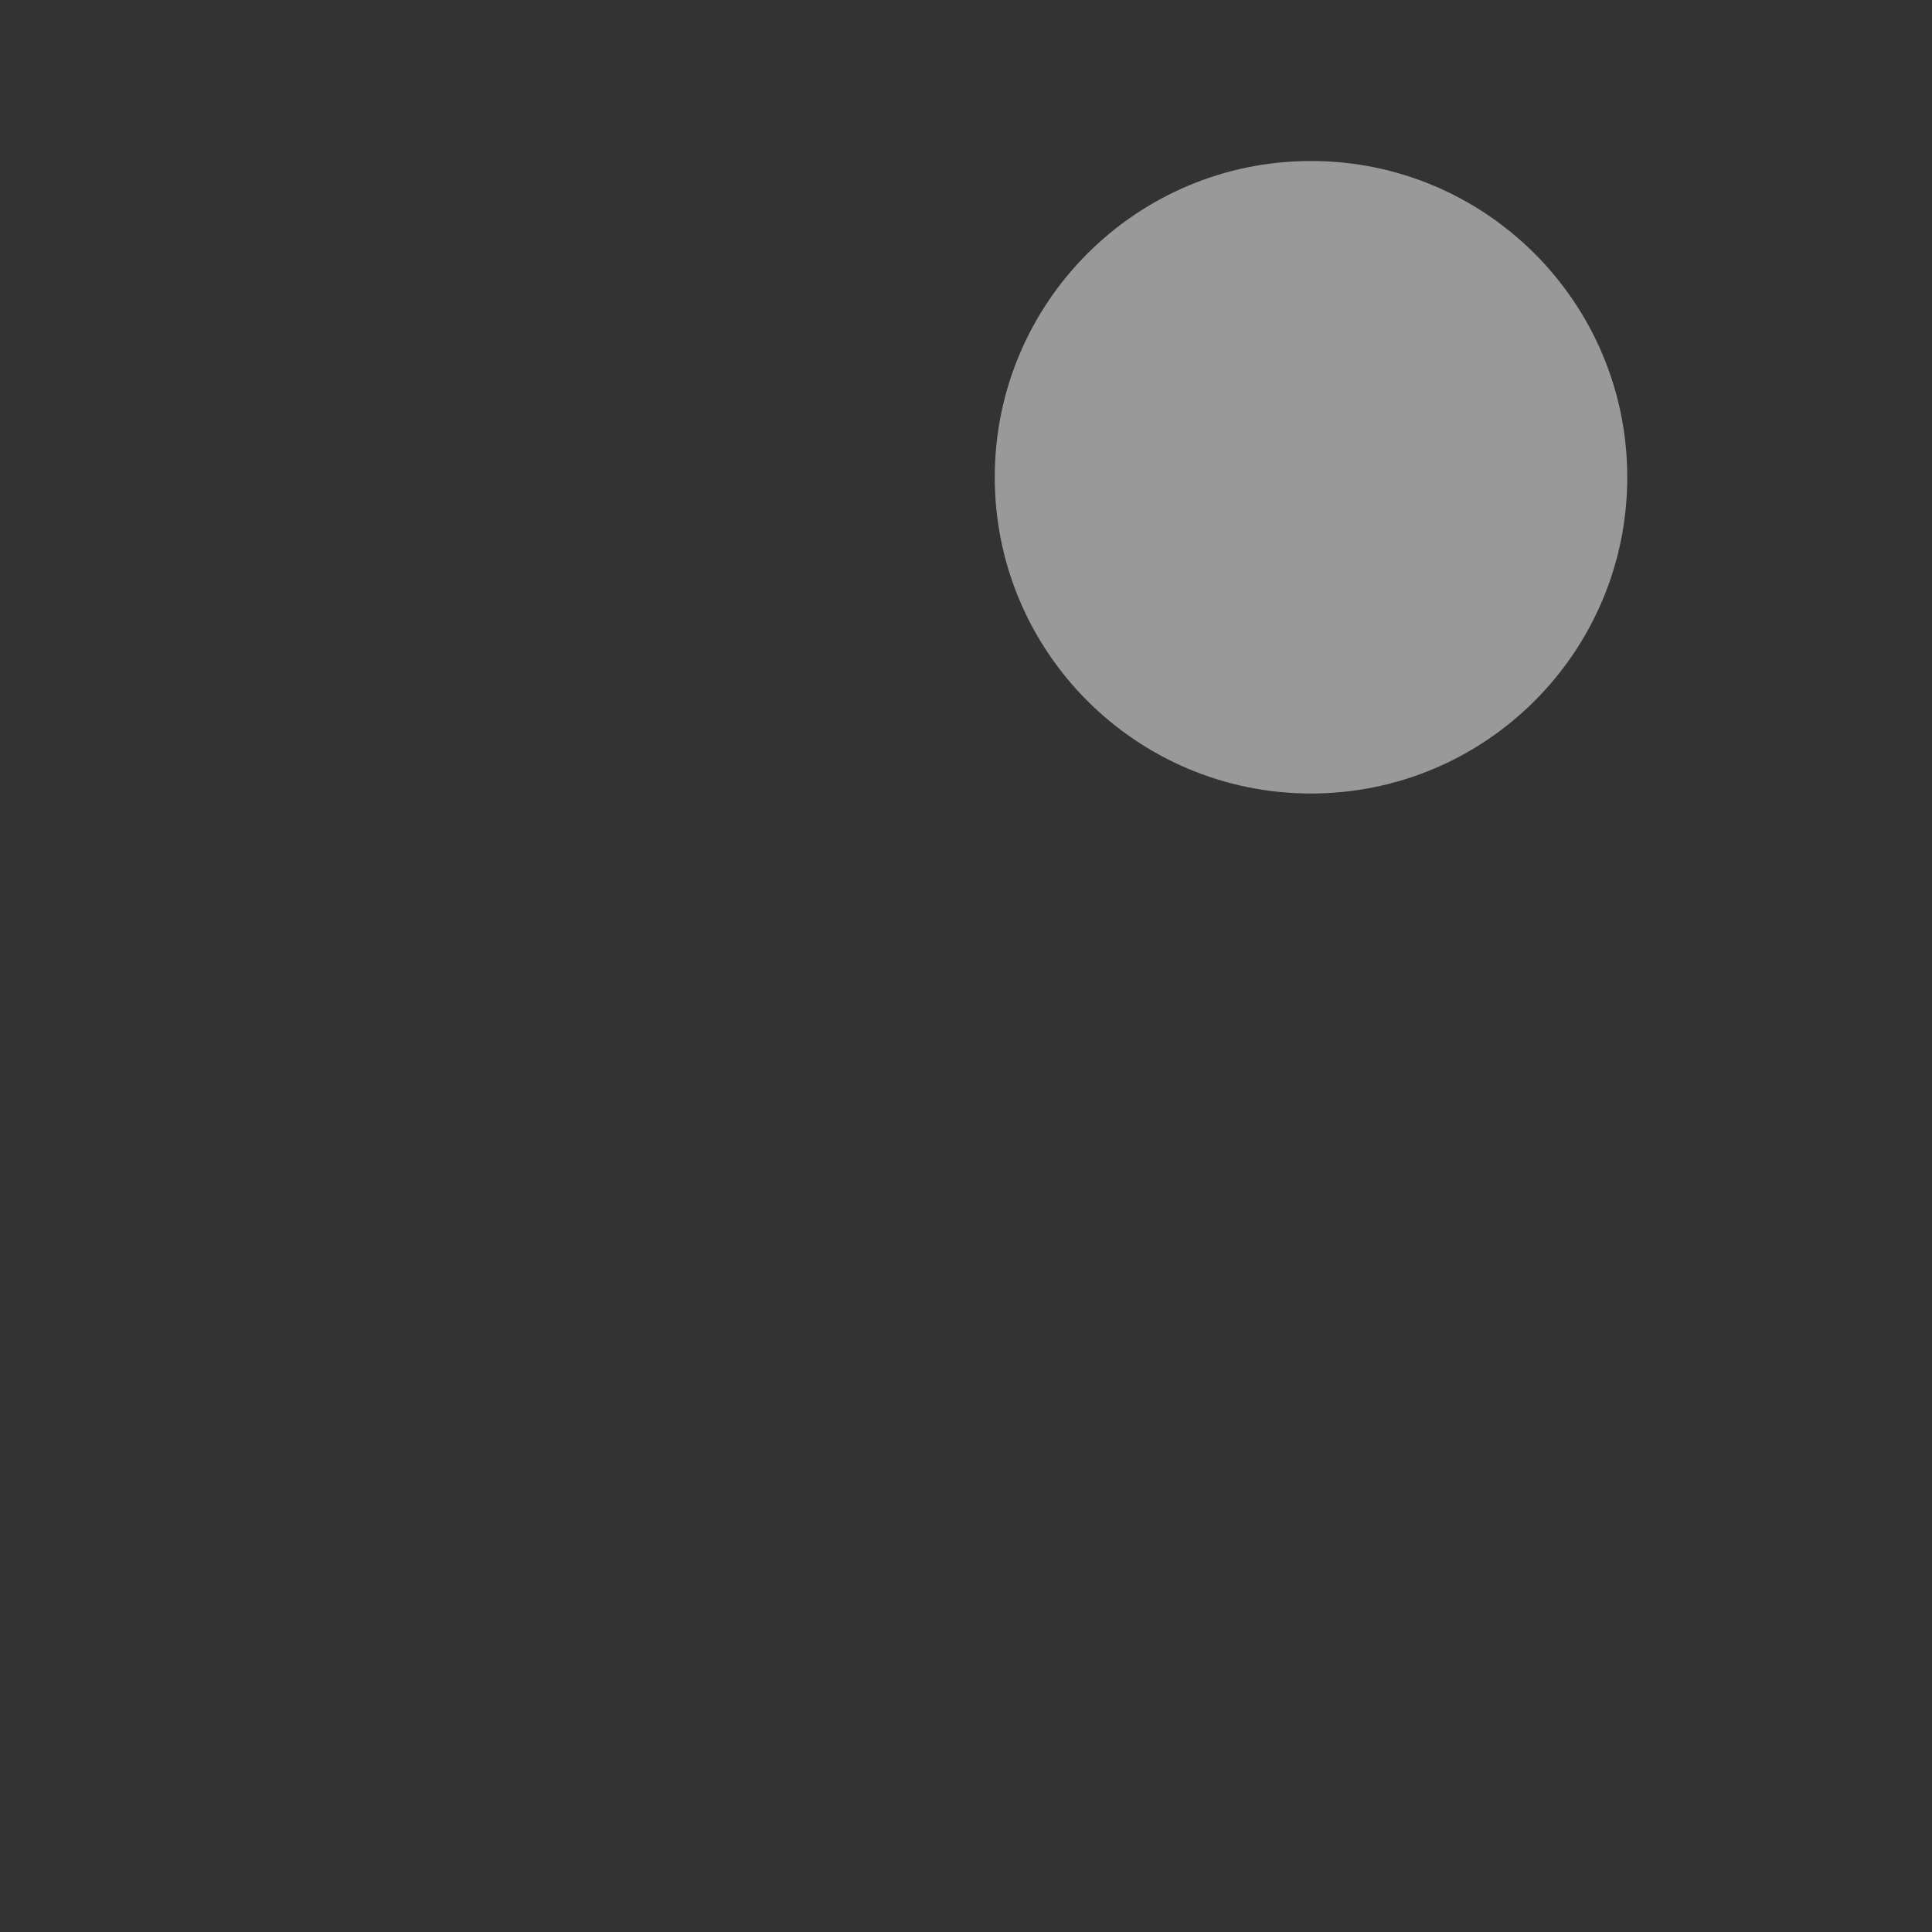 <svg xmlns="http://www.w3.org/2000/svg" width="60" height="60" viewBox="0 0 60 60">
  <rect x="0" y="0" width="60" height="60" fill="#333333" stroke="none"/>
  <path fill="#FFFFFF" fill-opacity="0.5" d="M40.714,24.643C46.139,24.643 50.536,20.246 50.536,14.821C50.536,9.397 46.139,5 40.714,5C35.29,5 30.893,9.397 30.893,14.821C30.893,20.246 35.29,24.643 40.714,24.643Z"/>
</svg>